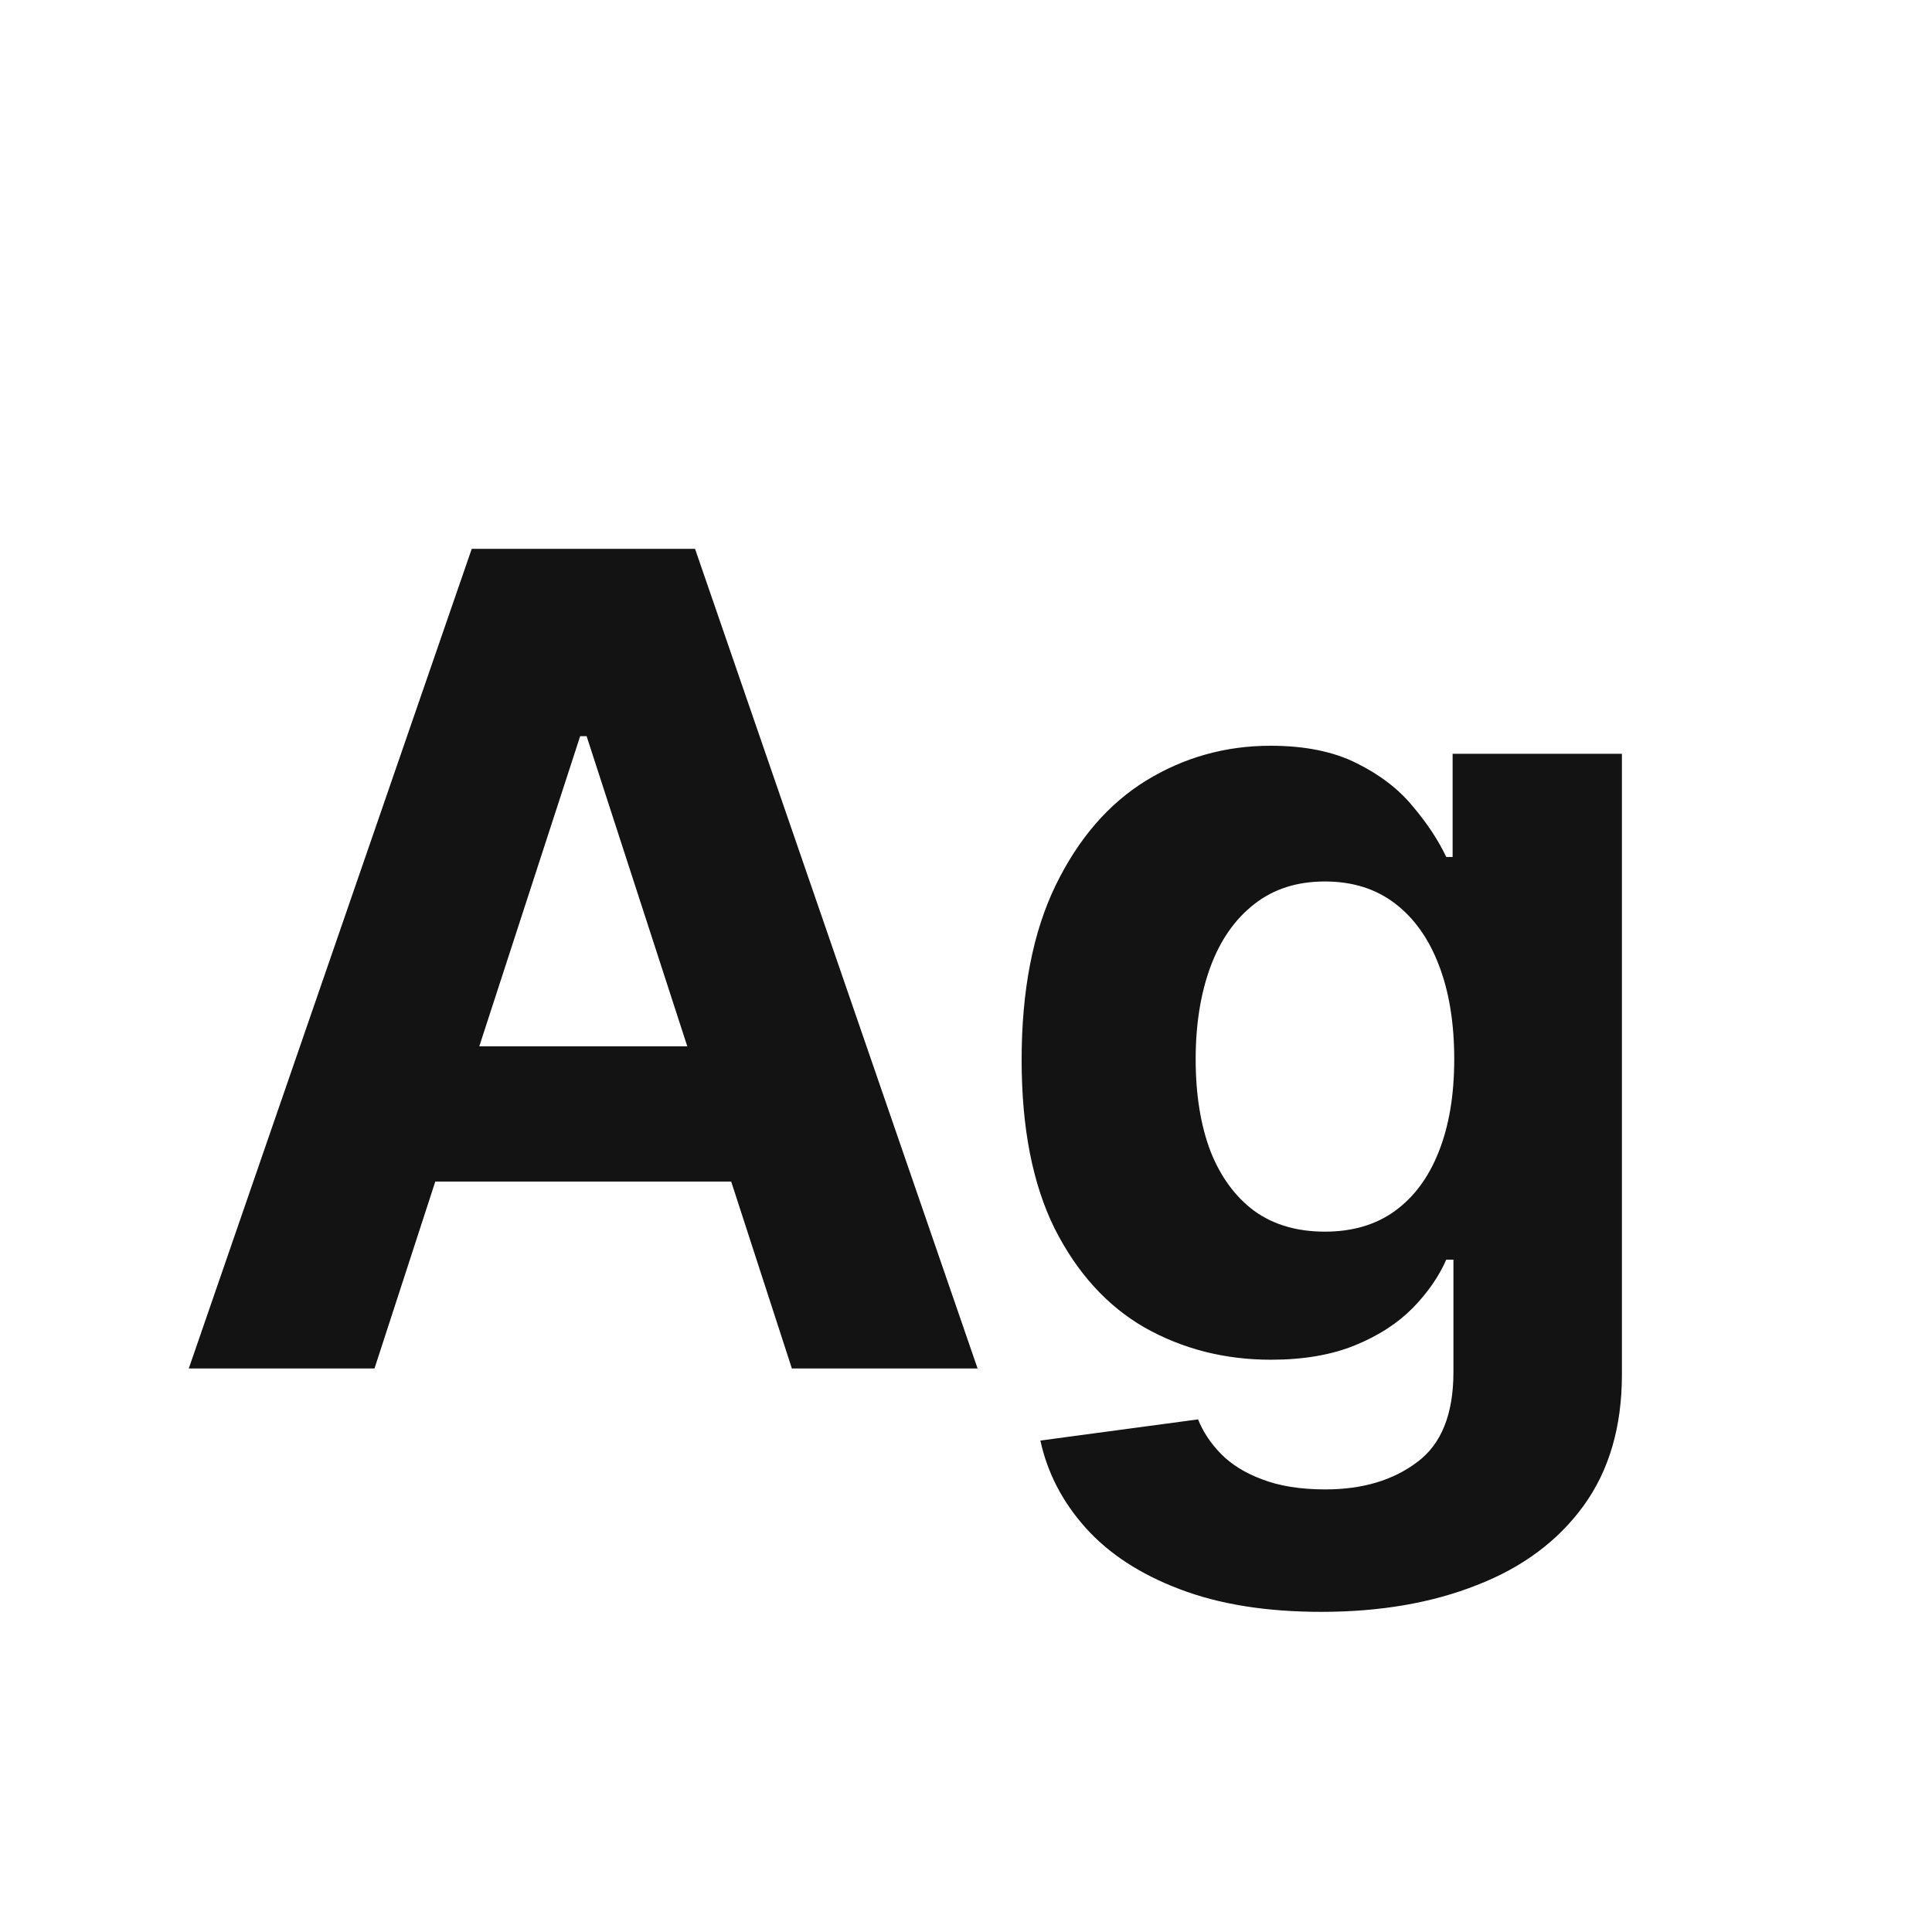 <svg width="24" height="24" viewBox="0 0 24 24" fill="none" xmlns="http://www.w3.org/2000/svg">
<path d="M4.652 17H2.345L5.86 6.818H8.634L12.144 17H9.837L7.287 9.145H7.207L4.652 17ZM4.507 12.998H9.956V14.678H4.507V12.998ZM16.414 20.023C15.728 20.023 15.14 19.928 14.649 19.739C14.162 19.554 13.774 19.3 13.486 18.979C13.198 18.657 13.011 18.296 12.924 17.895L14.883 17.632C14.943 17.784 15.037 17.927 15.166 18.059C15.296 18.192 15.466 18.298 15.679 18.377C15.894 18.46 16.156 18.502 16.464 18.502C16.925 18.502 17.304 18.389 17.603 18.164C17.904 17.942 18.055 17.569 18.055 17.045V15.648H17.966C17.873 15.86 17.733 16.061 17.548 16.25C17.362 16.438 17.124 16.593 16.832 16.712C16.54 16.831 16.192 16.891 15.788 16.891C15.215 16.891 14.693 16.758 14.222 16.493C13.755 16.225 13.382 15.815 13.103 15.265C12.828 14.712 12.691 14.012 12.691 13.167C12.691 12.302 12.832 11.579 13.113 10.999C13.395 10.419 13.77 9.985 14.237 9.697C14.707 9.409 15.223 9.264 15.783 9.264C16.211 9.264 16.569 9.337 16.857 9.483C17.145 9.626 17.377 9.805 17.553 10.02C17.732 10.232 17.869 10.441 17.966 10.646H18.045V9.364H20.148V17.075C20.148 17.724 19.989 18.268 19.671 18.706C19.353 19.143 18.912 19.471 18.348 19.69C17.788 19.912 17.144 20.023 16.414 20.023ZM16.459 15.3C16.8 15.3 17.089 15.215 17.324 15.046C17.563 14.874 17.745 14.629 17.871 14.311C18 13.989 18.065 13.605 18.065 13.157C18.065 12.71 18.002 12.322 17.876 11.994C17.75 11.662 17.568 11.405 17.329 11.223C17.091 11.041 16.8 10.95 16.459 10.95C16.111 10.95 15.818 11.044 15.579 11.233C15.341 11.419 15.16 11.677 15.037 12.009C14.915 12.34 14.853 12.723 14.853 13.157C14.853 13.598 14.915 13.979 15.037 14.301C15.163 14.619 15.344 14.866 15.579 15.041C15.818 15.214 16.111 15.3 16.459 15.3Z" fill="#131313"/>
</svg>
